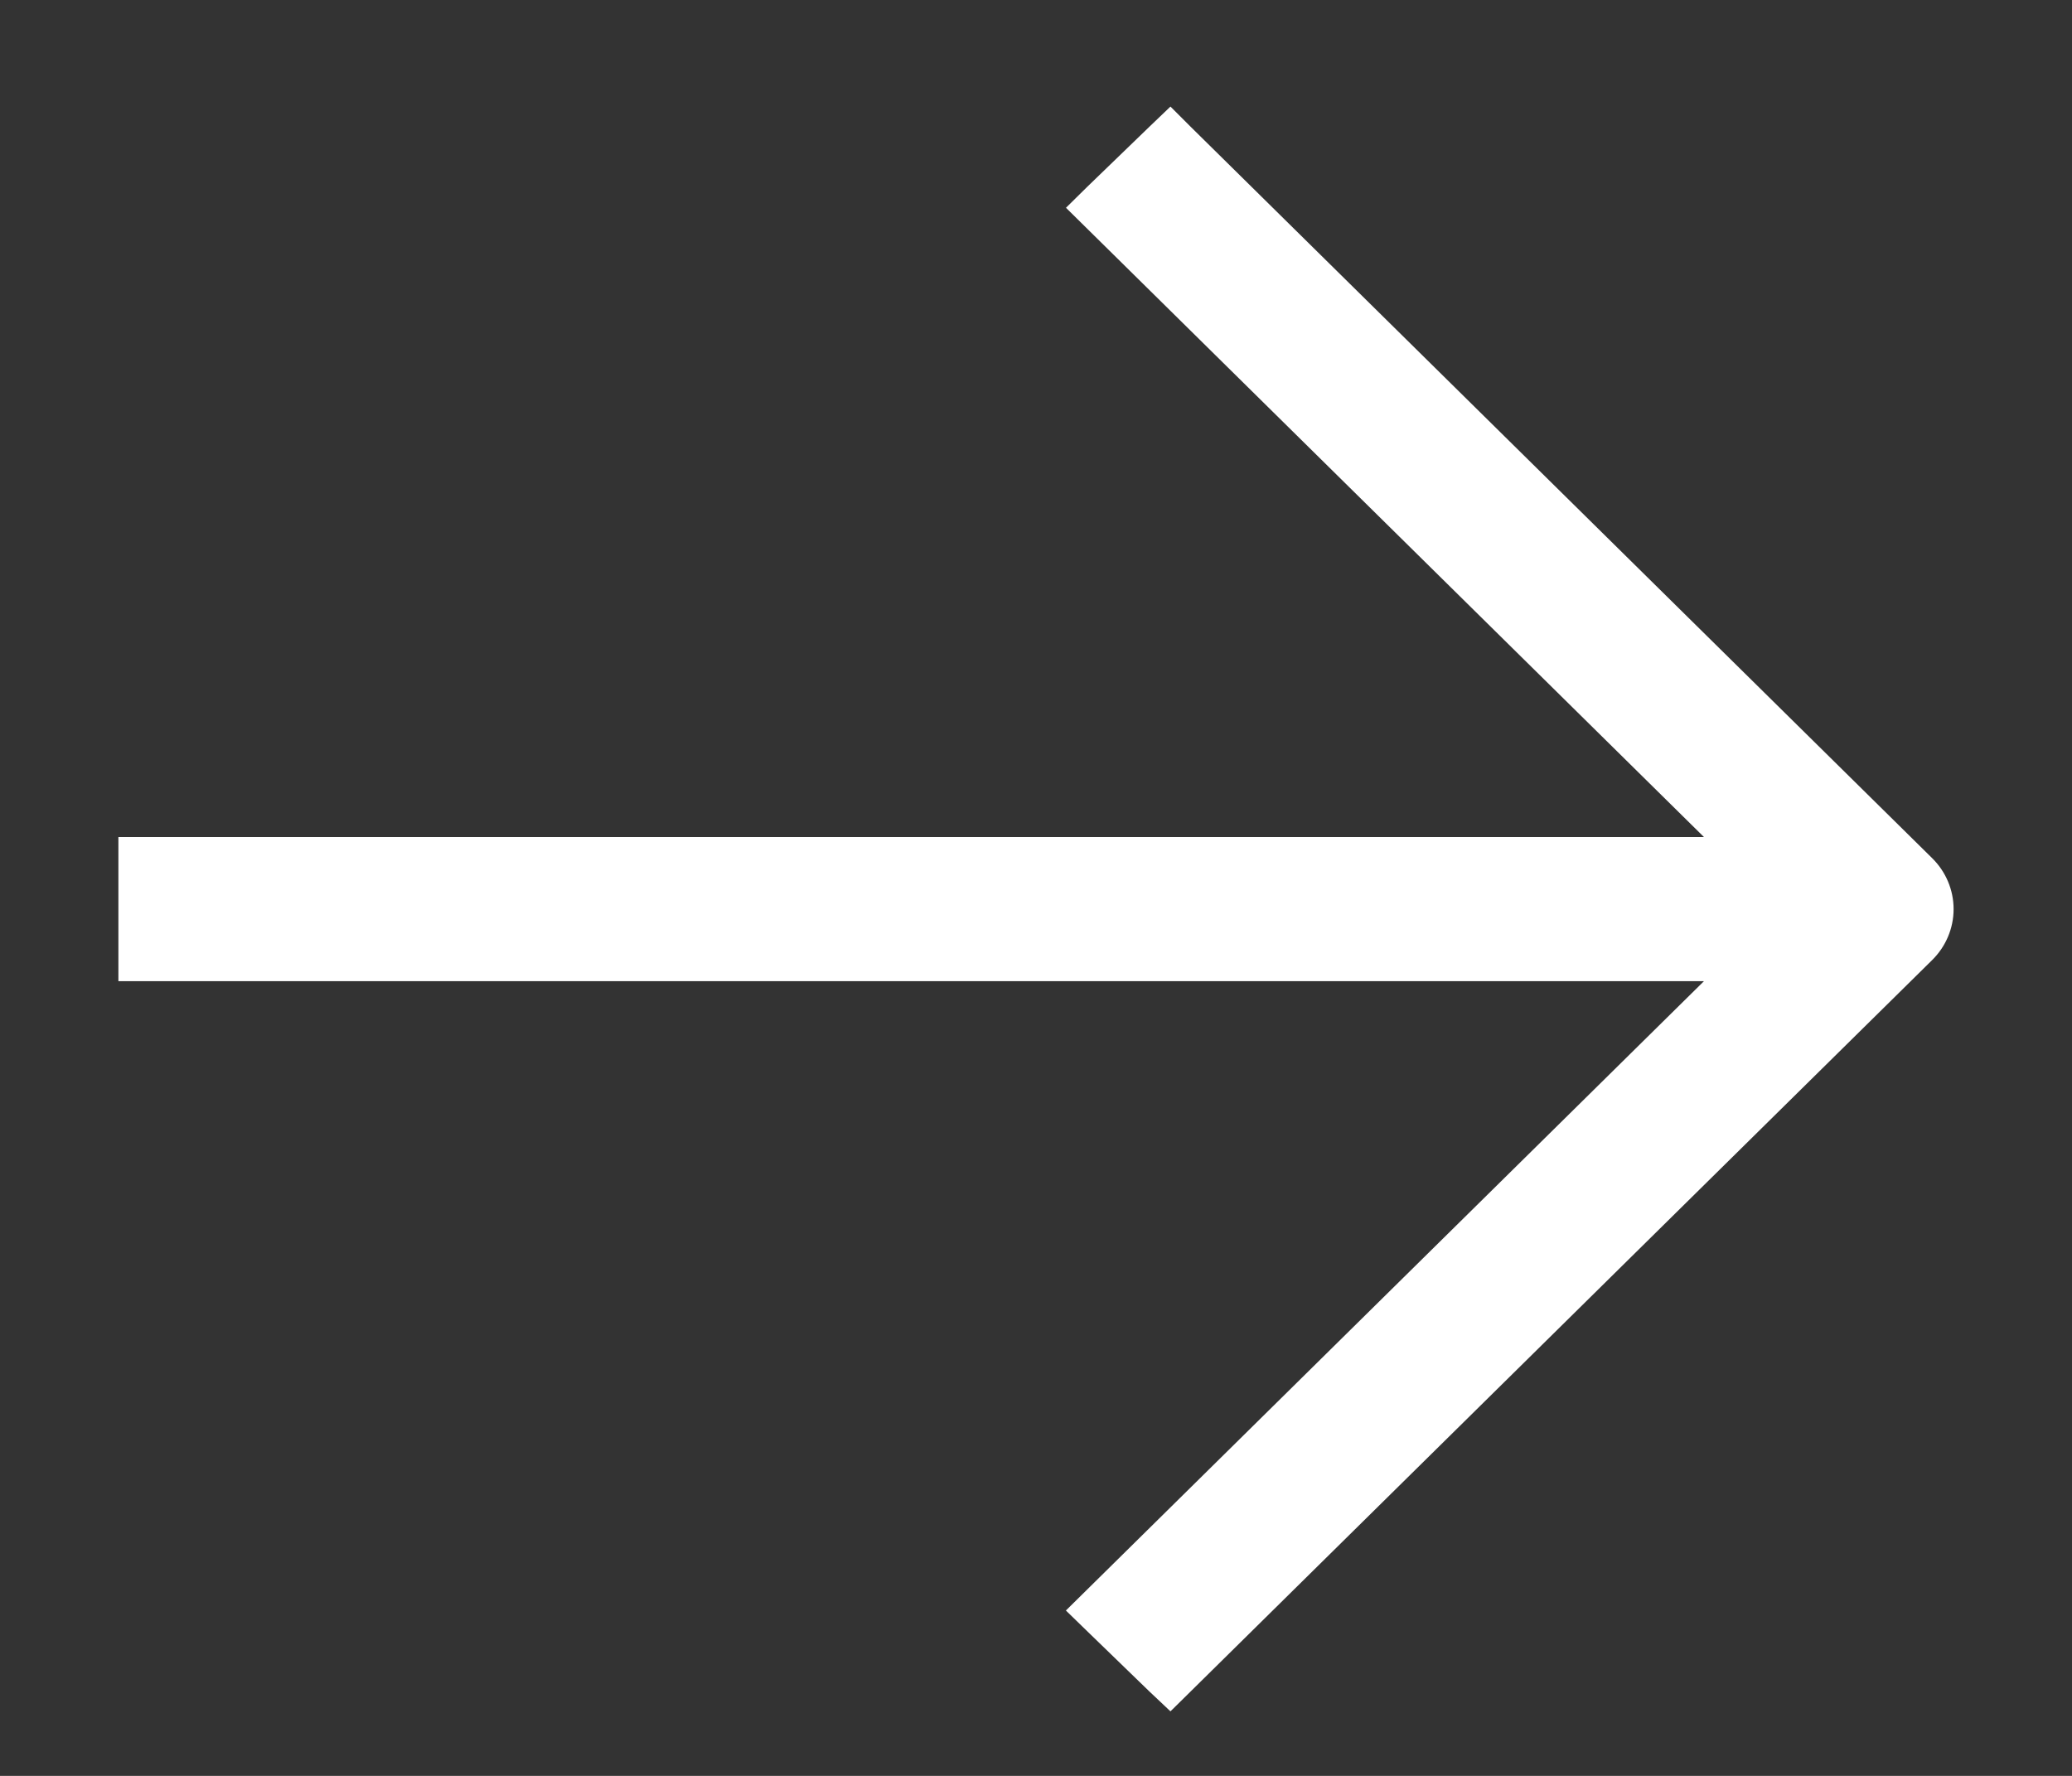 <svg width="14" height="12" viewBox="0 0 14 12" fill="none" xmlns="http://www.w3.org/2000/svg">
<rect x="0" y="0" width="14" height="12" fill="#333333" stroke="none"/>
<path d="M7.976 0.929L7.907 0.86L7.836 0.928L7.418 1.332L7.345 1.404L7.418 1.476L11.757 5.756H1H0.9V5.856V6.43V6.53H1H11.757L7.418 10.81L7.345 10.882L7.418 10.953L7.836 11.358L7.907 11.425L7.976 11.357L12.985 6.416C13.058 6.344 13.1 6.246 13.1 6.143C13.1 6.04 13.058 5.942 12.985 5.87L7.976 0.929Z" fill="white" stroke="white" stroke-width="0.2"/>
</svg>
